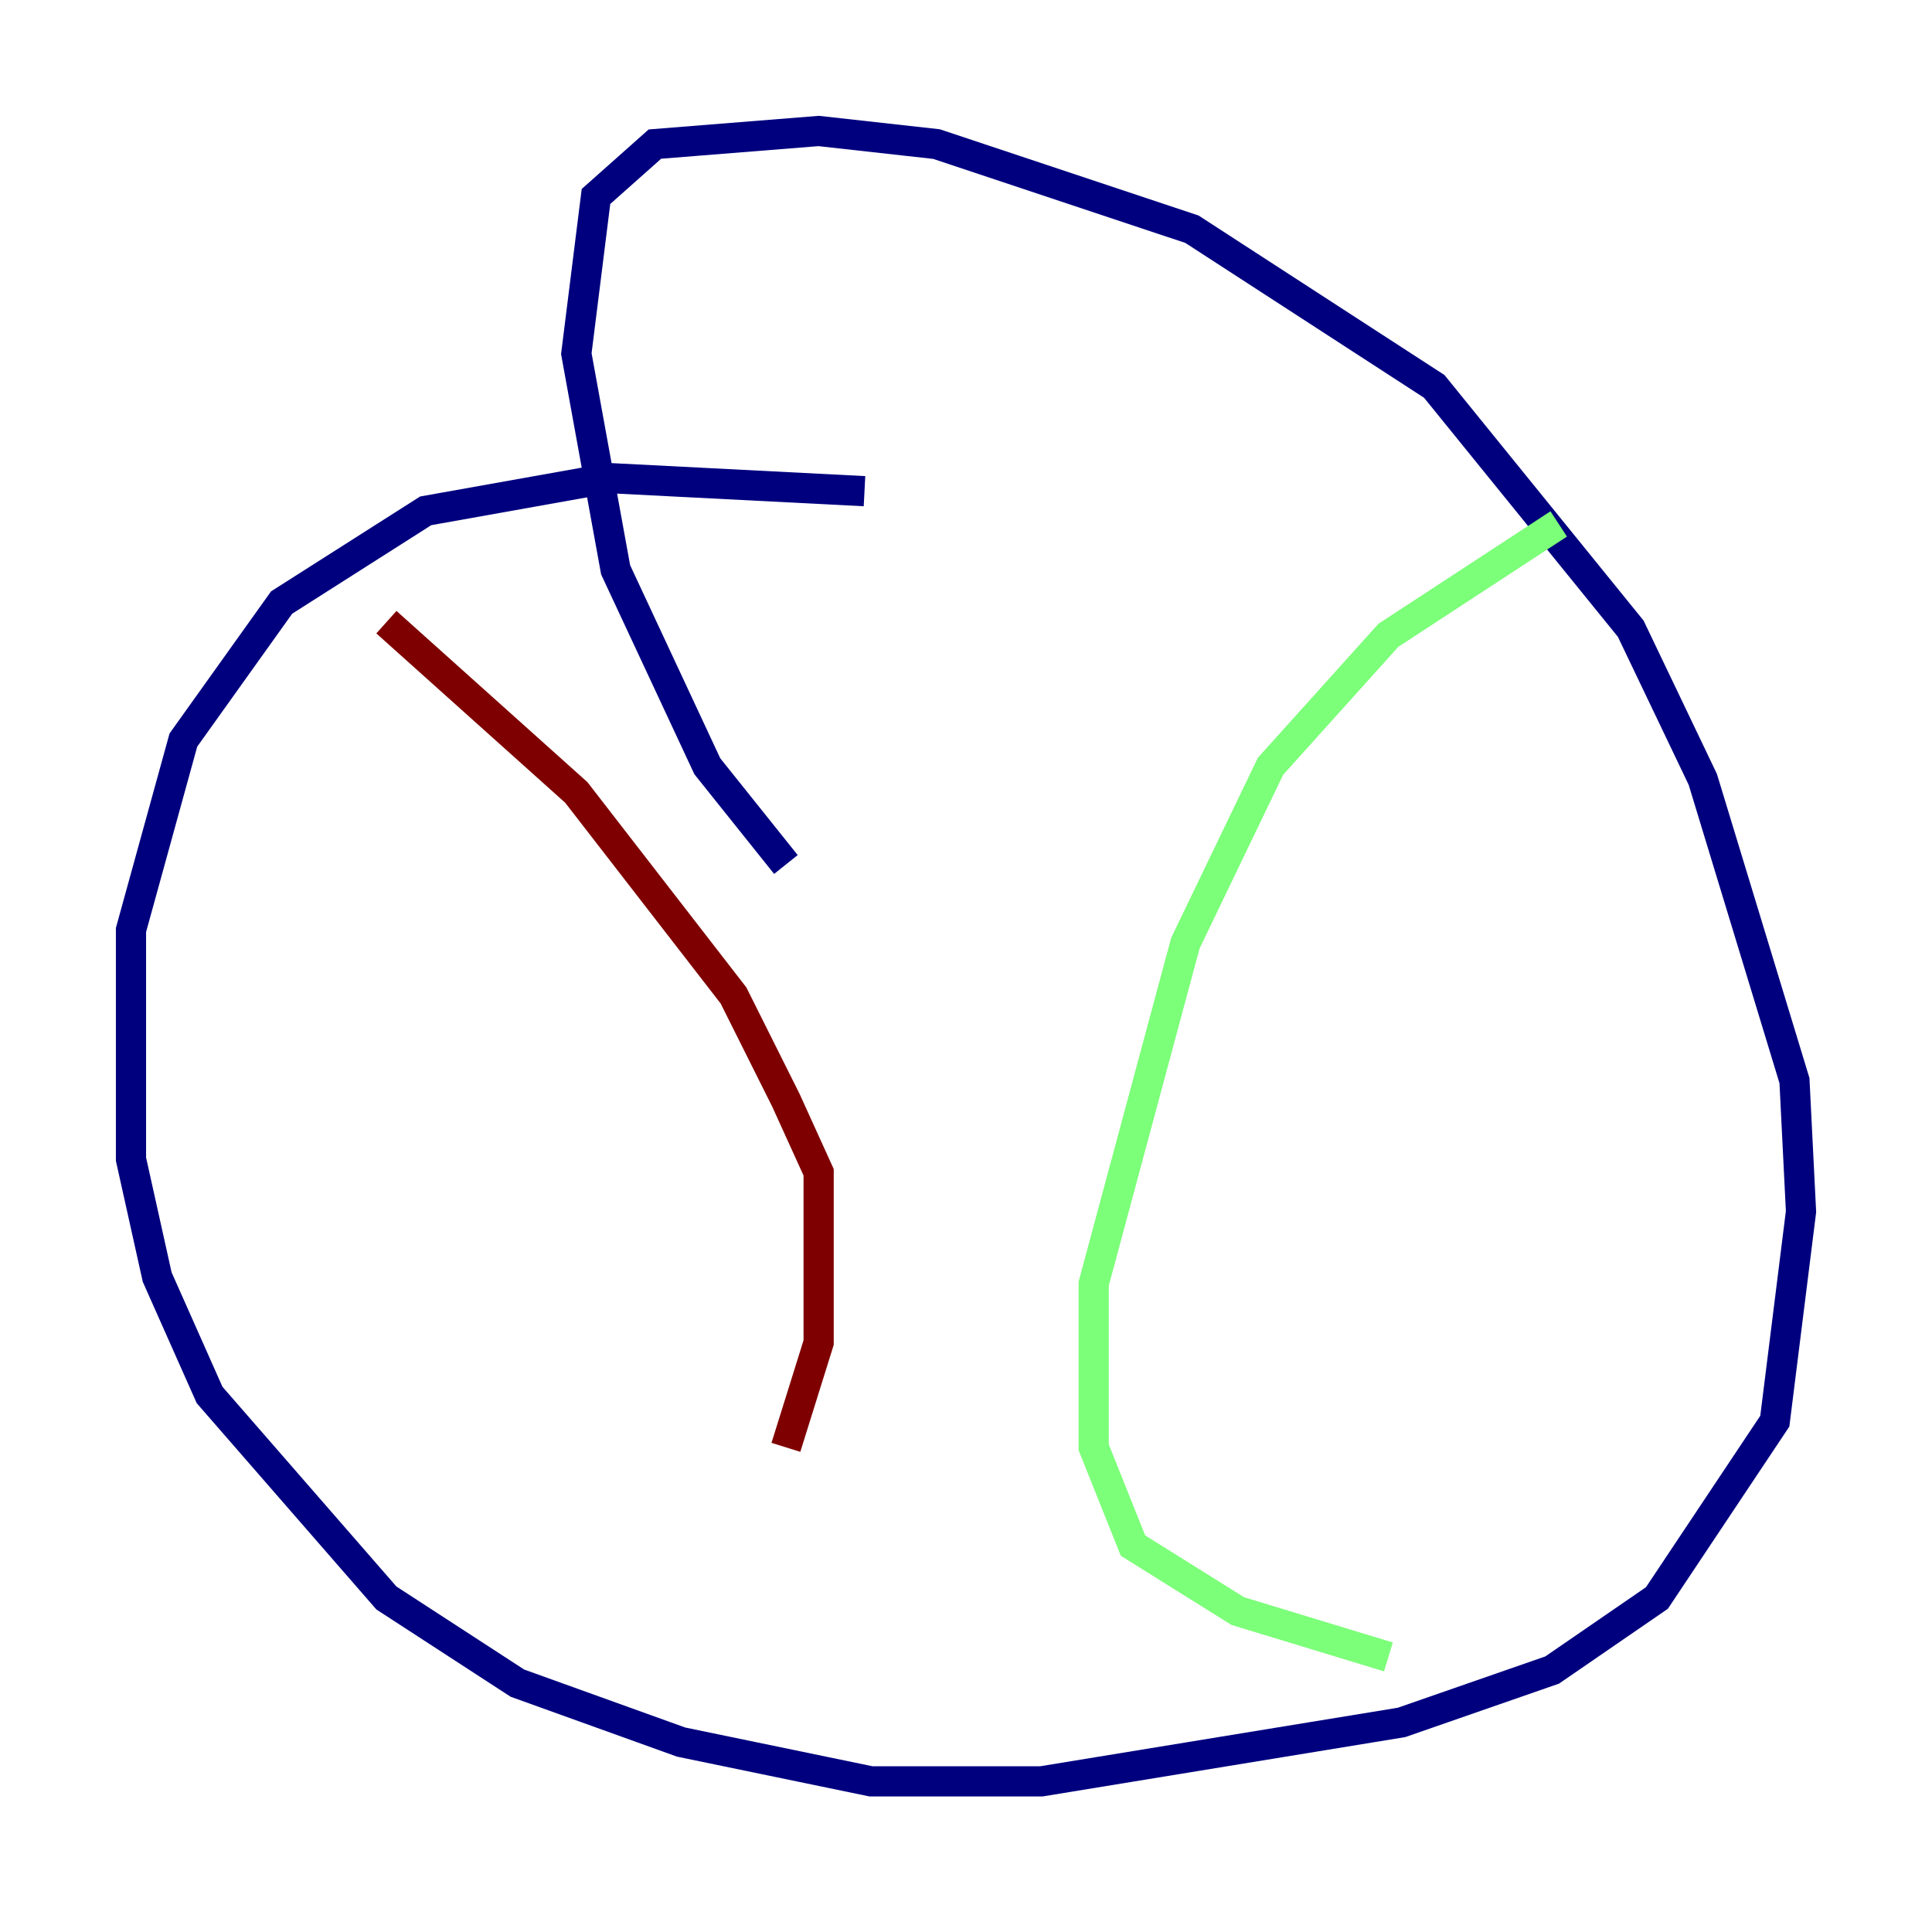 <?xml version="1.0" encoding="utf-8" ?>
<svg baseProfile="tiny" height="128" version="1.2" viewBox="0,0,128,128" width="128" xmlns="http://www.w3.org/2000/svg" xmlns:ev="http://www.w3.org/2001/xml-events" xmlns:xlink="http://www.w3.org/1999/xlink"><defs /><polyline fill="none" points="57.275,32.542 40.352,31.675 28.203,33.844 18.658,39.919 12.149,49.031 8.678,61.614 8.678,76.8 10.414,84.61 13.885,92.42 25.6,105.871 34.278,111.512 45.125,115.417 57.709,118.02 68.99,118.02 92.854,114.115 102.834,110.644 109.776,105.871 117.586,94.156 119.322,80.271 118.888,71.593 112.814,51.634 108.041,41.654 95.024,25.6 78.969,15.186 62.047,9.546 54.237,8.678 43.39,9.546 39.485,13.017 38.183,23.43 40.786,37.749 46.861,50.766 52.068,57.275" stroke="#00007f" stroke-width="2" /><polyline fill="none" points="103.268,34.712 91.986,42.088 84.176,50.766 78.536,62.481 72.461,85.044 72.461,95.891 75.064,102.4 82.007,106.739 91.986,109.776" stroke="#7cff79" stroke-width="2" /><polyline fill="none" points="25.6,41.22 38.183,52.502 48.597,65.953 52.068,72.895 54.237,77.668 54.237,88.949 52.068,95.891" stroke="#7f0000" stroke-width="2" /></svg>